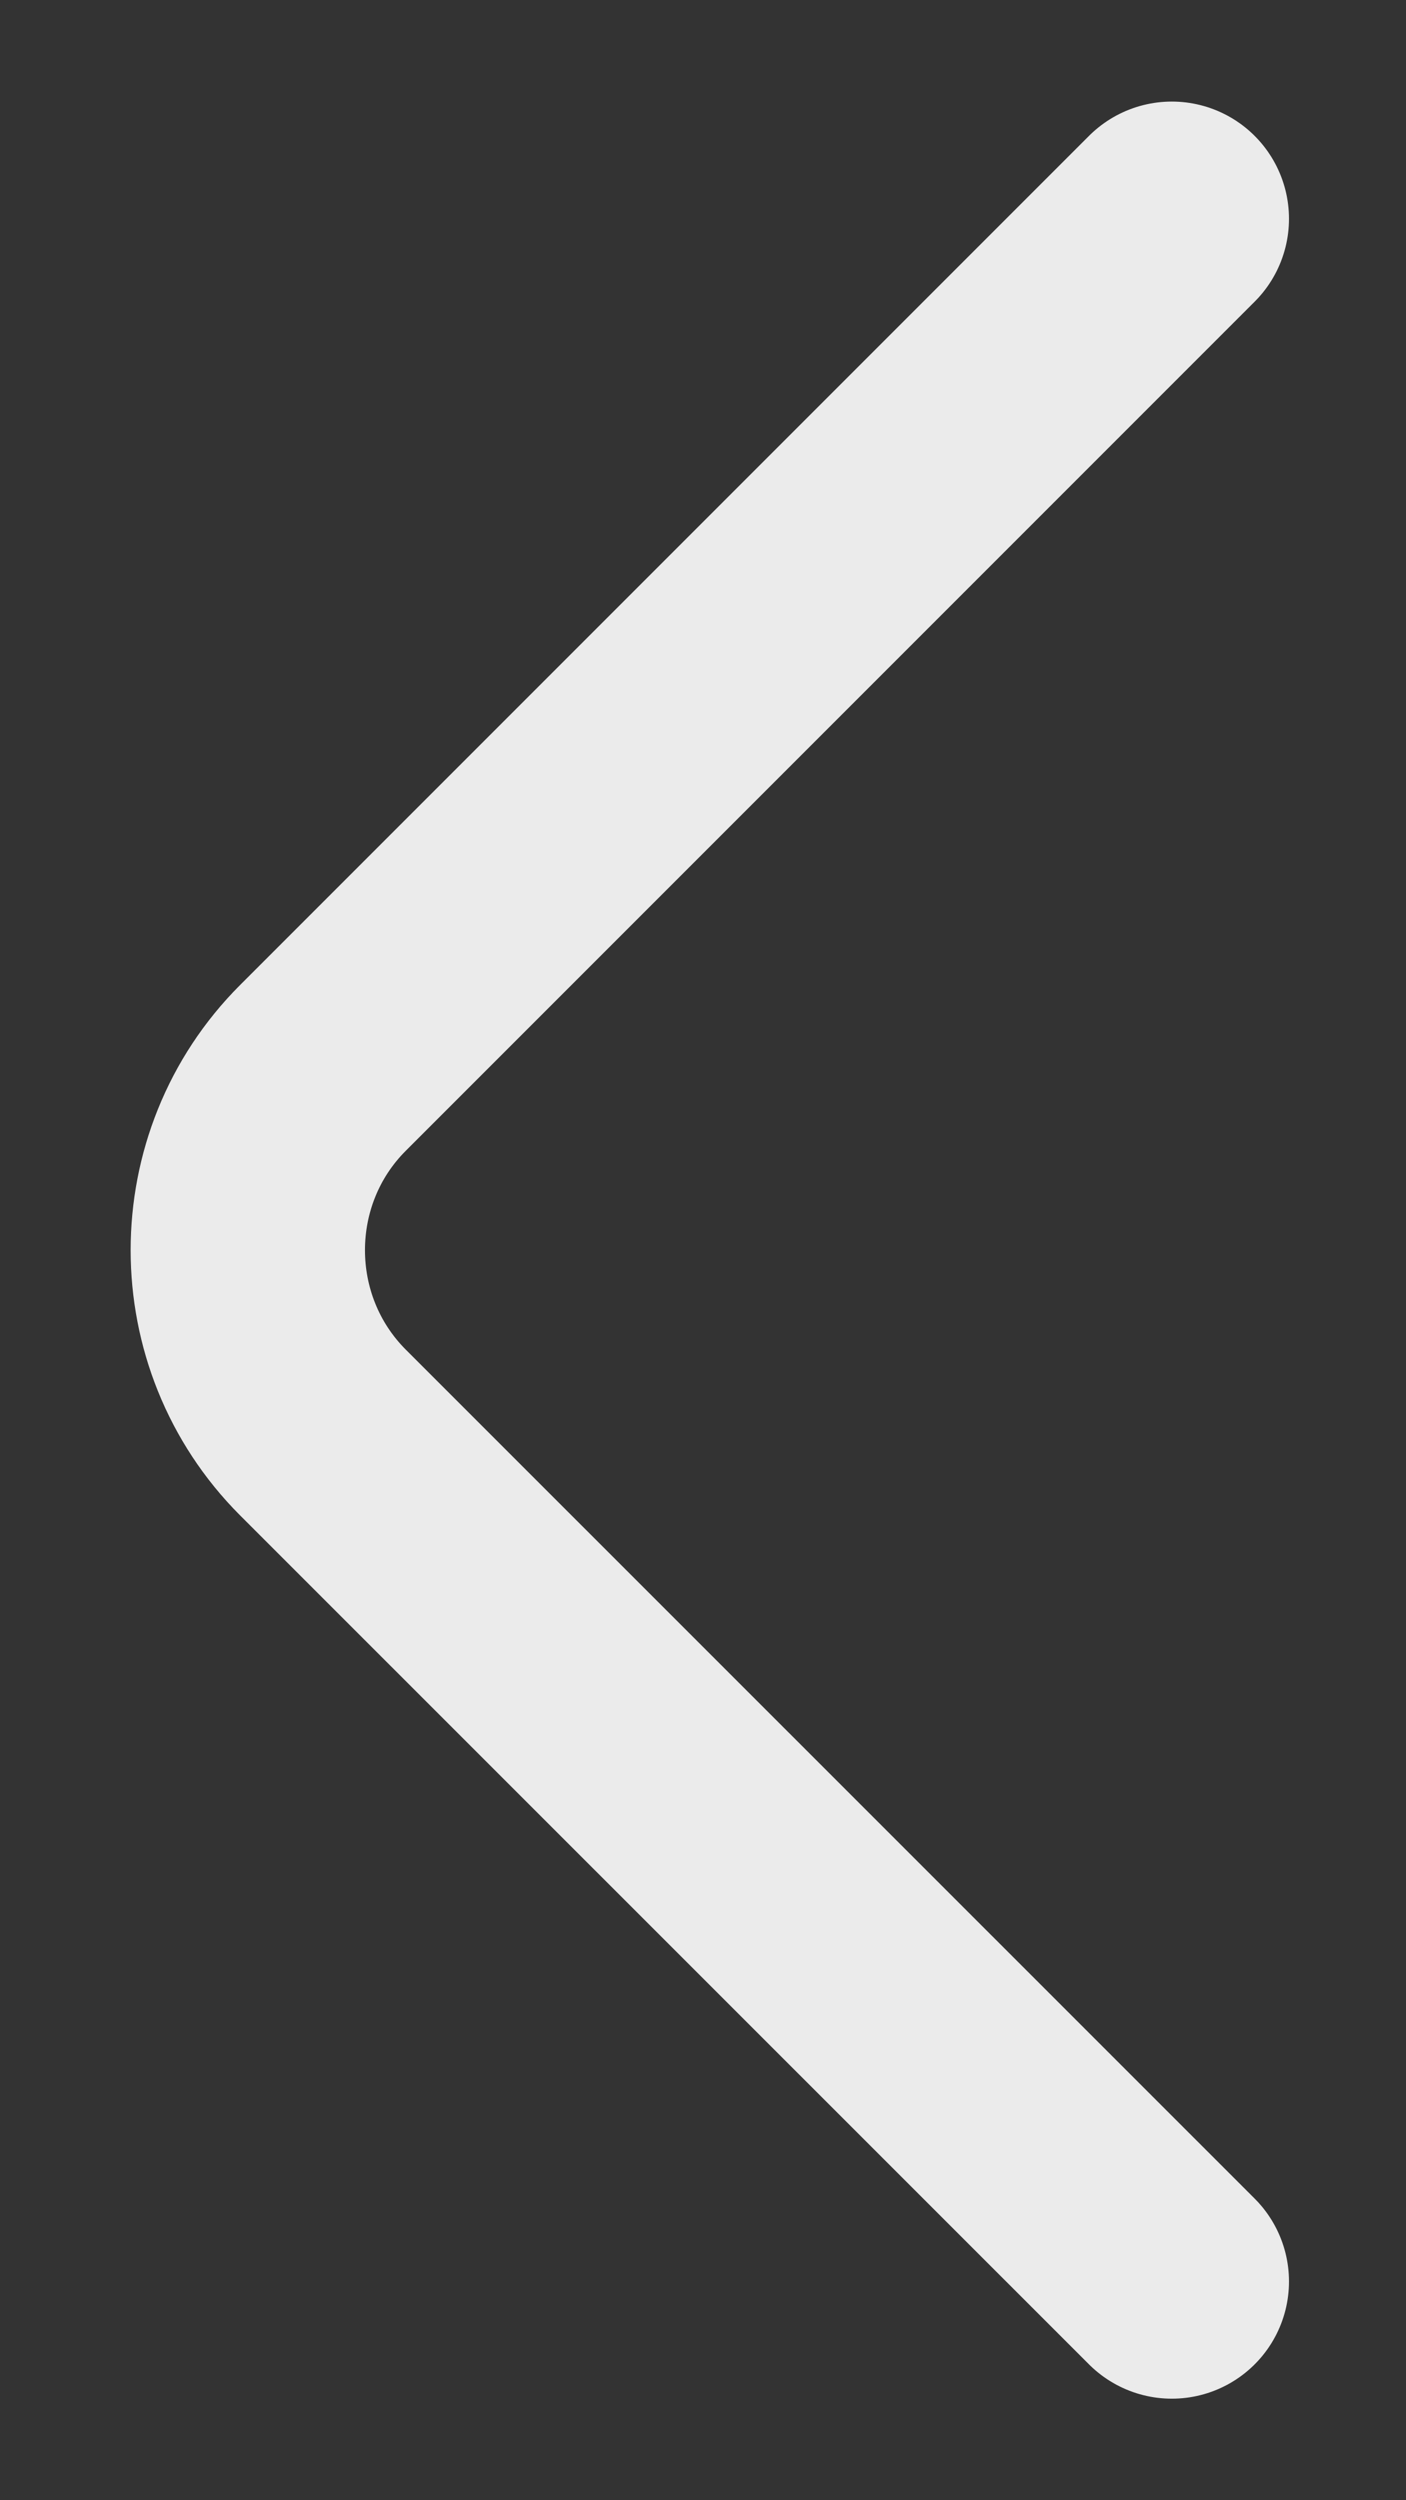 <svg width="9" height="16" viewBox="0 0 9 16" fill="none" xmlns="http://www.w3.org/2000/svg">
<rect x="0" y="0" width="9" height="16" fill="#333333" stroke="none"/>
<path d="M7.501 14.6L2.067 9.167C1.426 8.525 1.426 7.475 2.067 6.834L7.501 1.4" stroke="white" stroke-opacity="0.9" stroke-width="1.5" stroke-miterlimit="10" stroke-linecap="round" stroke-linejoin="round"/>
</svg>
